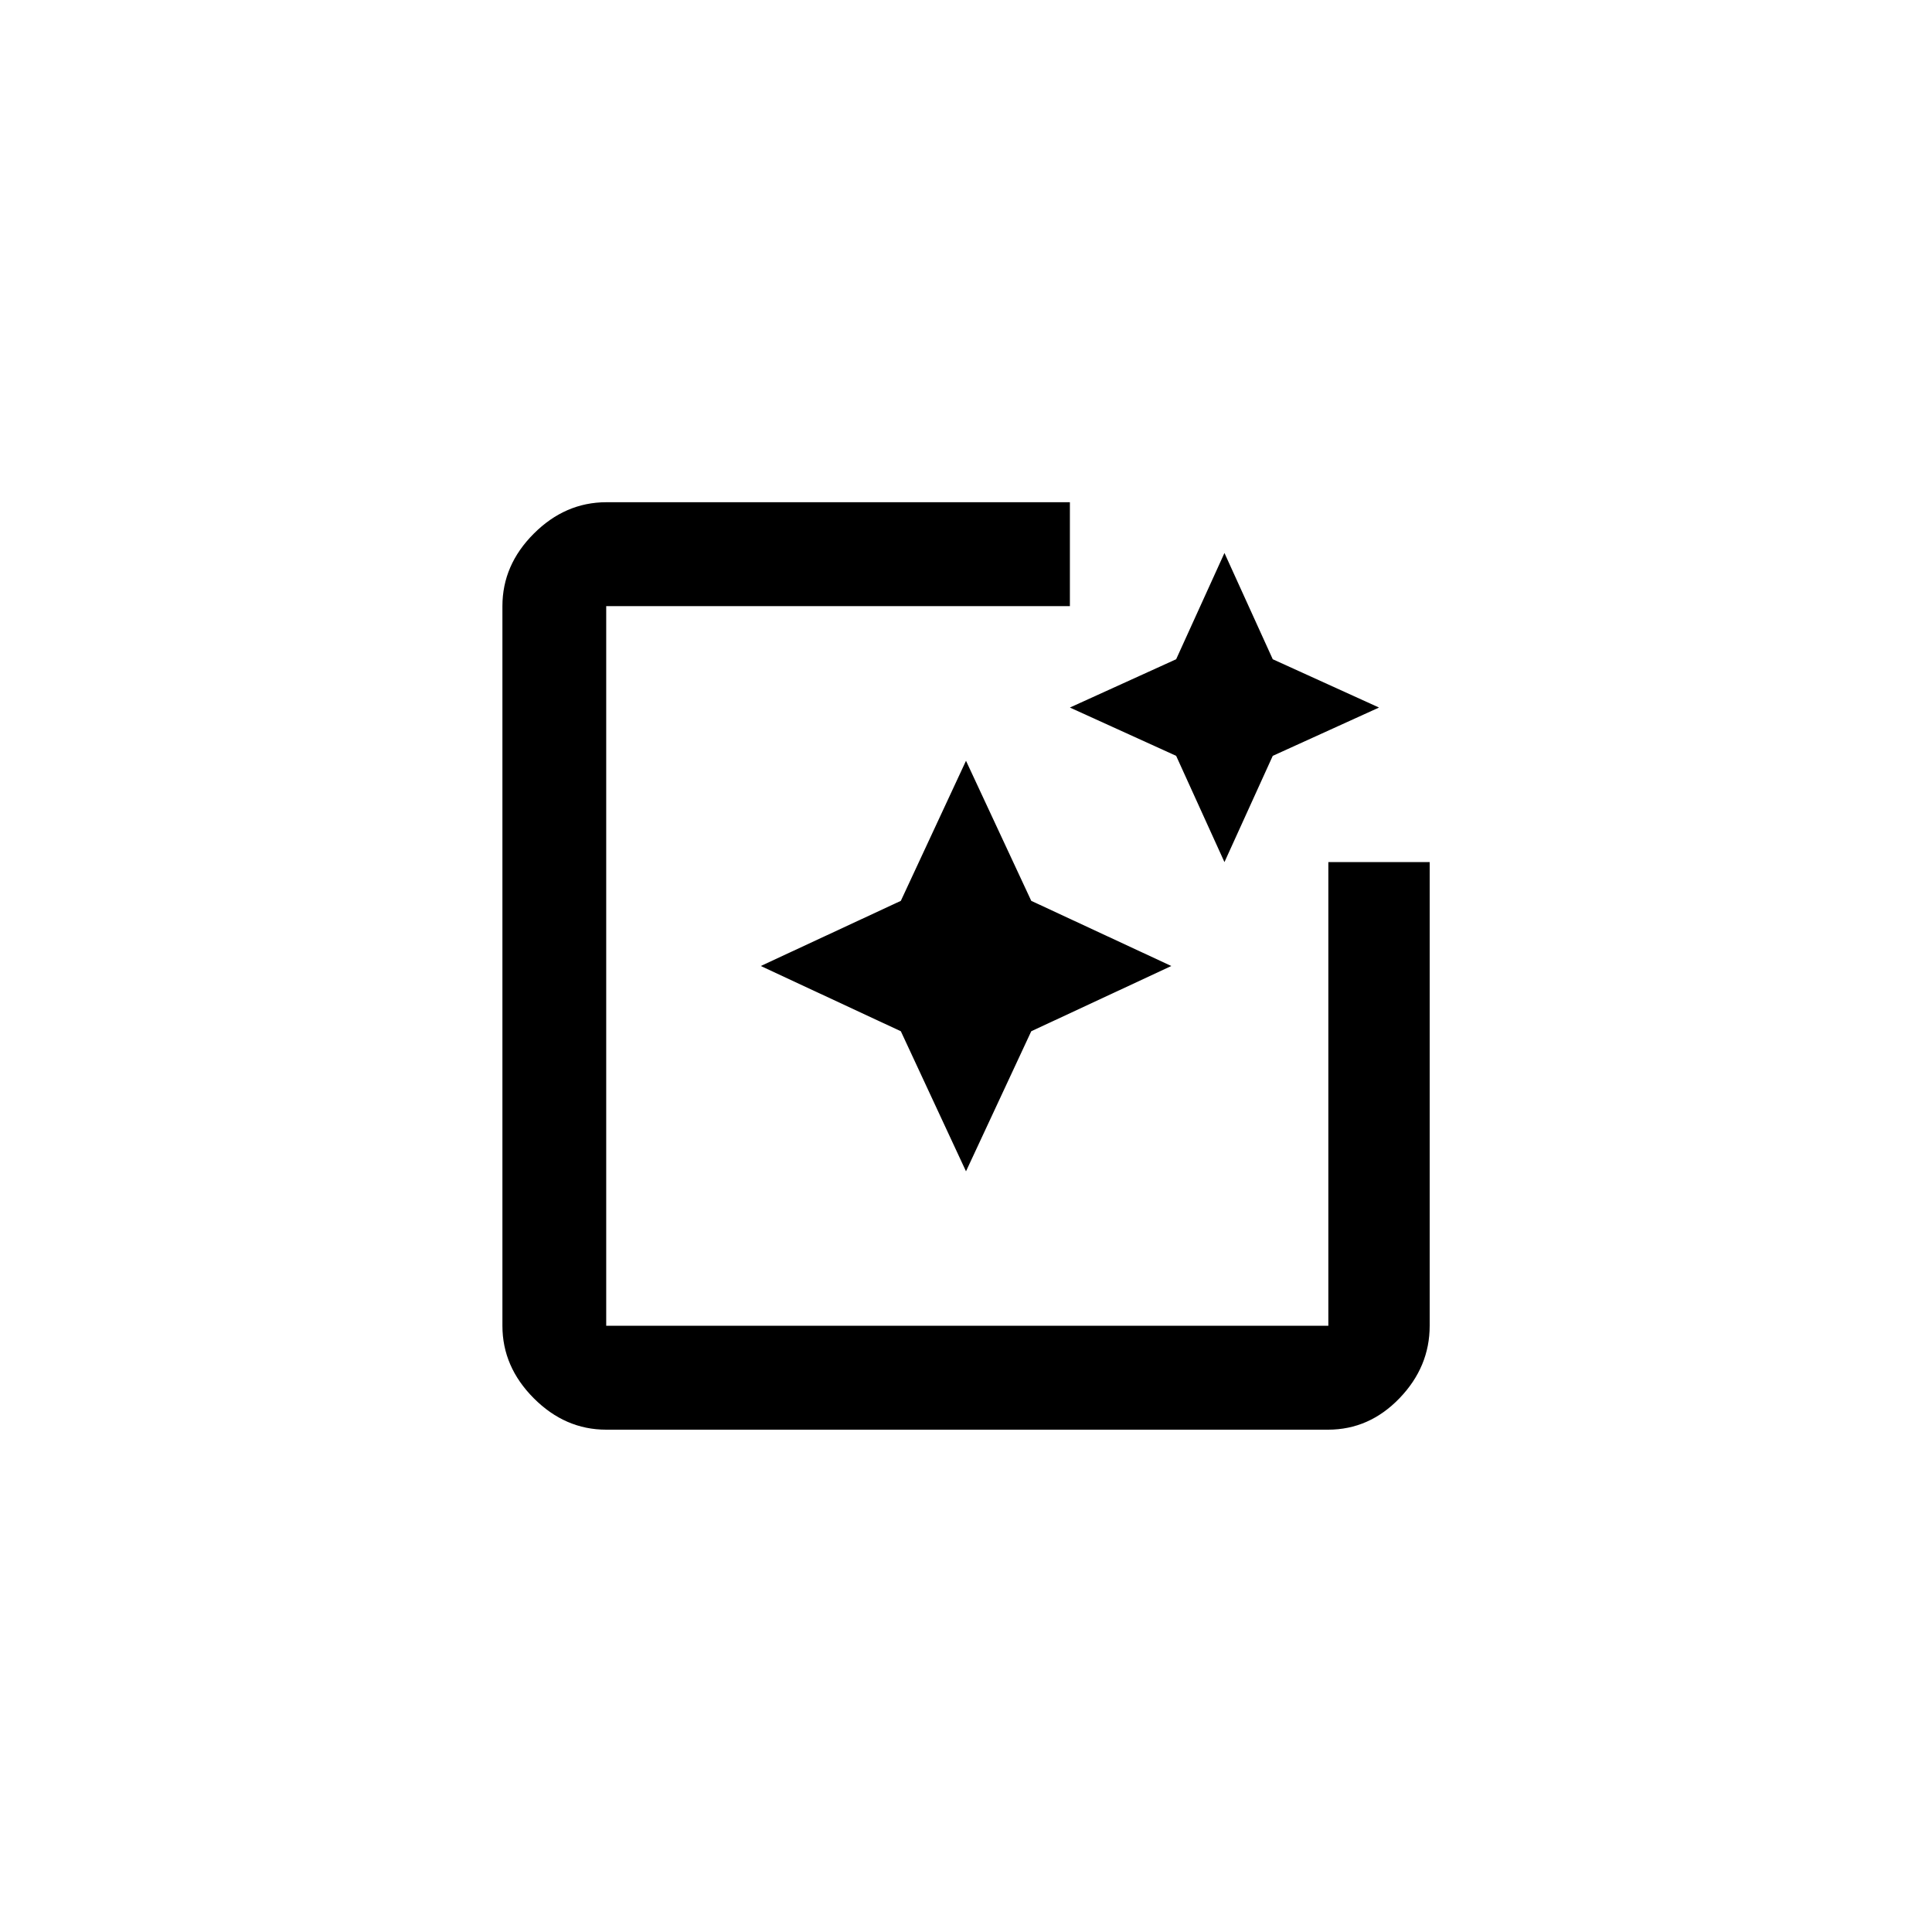 <!-- Generated by IcoMoon.io -->
<svg version="1.1" xmlns="http://www.w3.org/2000/svg" width="40" height="40" viewBox="0 0 40 40">
<title>mt-photo_filter</title>
<path d="M21.351 18.651l2.9 1.349-2.9 1.351-1.351 2.9-1.349-2.9-2.9-1.351 2.9-1.349 1.349-2.9zM25.351 17.849l-1-2.2-2.2-1 2.2-1 1-2.2 1 2.2 2.2 1-2.2 1zM27.5 17.849h2.1v9.6q0 0.851-0.625 1.5t-1.475 0.651h-14.949q-0.851 0-1.5-0.651t-0.649-1.5v-14.9q0-0.851 0.649-1.5t1.5-0.651h9.6v2.151h-9.6v14.9h14.951v-9.6z"></path>
</svg>
